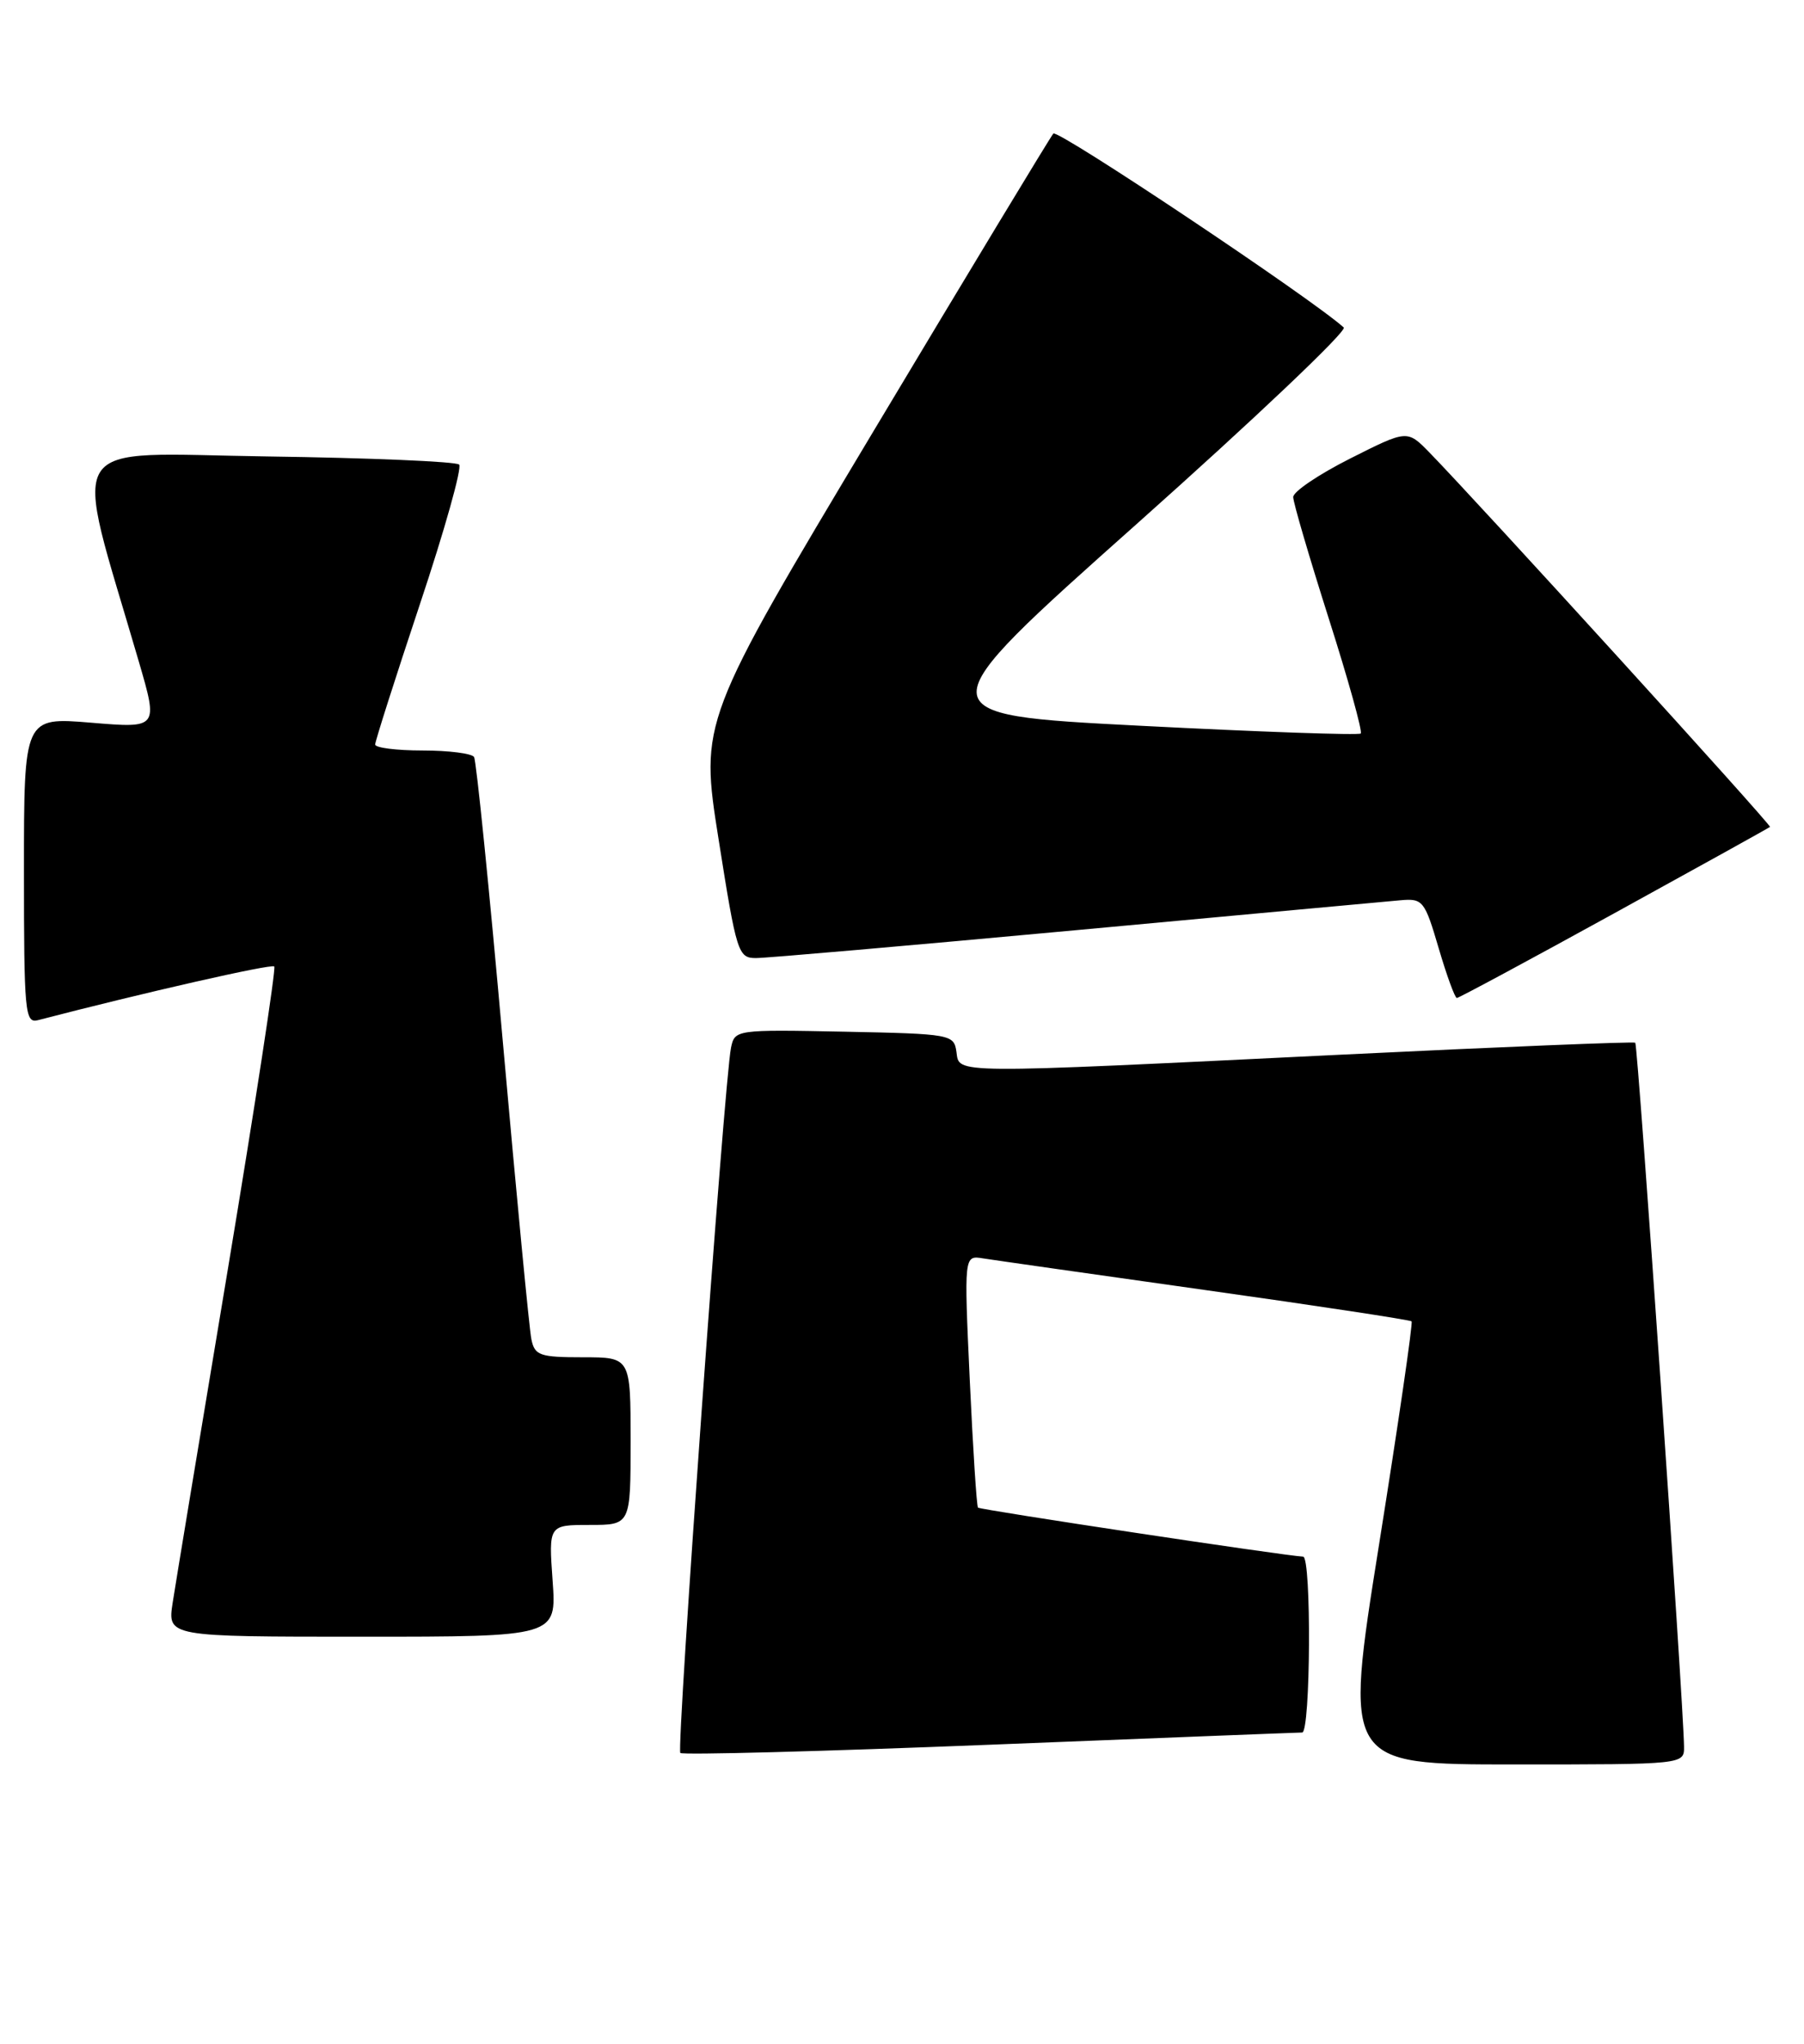 <?xml version="1.0" encoding="UTF-8" standalone="no"?>
<!DOCTYPE svg PUBLIC "-//W3C//DTD SVG 1.1//EN" "http://www.w3.org/Graphics/SVG/1.1/DTD/svg11.dtd" >
<svg xmlns="http://www.w3.org/2000/svg" xmlns:xlink="http://www.w3.org/1999/xlink" version="1.1" viewBox="0 0 226 256">
 <g >
 <path fill="currentColor"
d=" M 210.97 218.75 C 210.91 213.42 205.19 130.86 204.86 130.60 C 204.66 130.45 188.07 131.12 168.00 132.10 C 118.62 134.51 120.21 134.52 119.82 131.75 C 119.51 129.56 119.15 129.49 105.78 129.22 C 92.20 128.95 92.05 128.97 91.58 131.22 C 90.74 135.28 84.72 219.05 85.23 219.56 C 85.50 219.83 102.94 219.37 123.99 218.53 C 145.04 217.69 162.65 217.00 163.13 217.00 C 164.19 217.00 164.31 195.01 163.25 194.97 C 161.13 194.89 122.78 189.11 122.52 188.83 C 122.35 188.65 121.89 181.46 121.49 172.87 C 120.77 157.23 120.77 157.23 123.13 157.61 C 124.44 157.82 136.97 159.60 151.00 161.58 C 165.02 163.55 176.65 165.32 176.84 165.50 C 177.02 165.69 175.19 178.25 172.77 193.42 C 168.37 221.00 168.37 221.00 189.68 221.00 C 211.00 221.00 211.00 221.00 210.97 218.75 Z  M 69.23 198.00 C 68.73 191.00 68.73 191.00 73.87 191.00 C 79.00 191.00 79.00 191.00 79.00 180.50 C 79.00 170.00 79.00 170.00 73.02 170.00 C 67.62 170.00 66.99 169.78 66.57 167.75 C 66.31 166.51 64.71 149.78 63.00 130.57 C 61.30 111.36 59.67 95.28 59.39 94.82 C 59.11 94.37 56.21 94.00 52.94 94.00 C 49.67 94.00 47.00 93.66 47.00 93.25 C 47.00 92.84 49.52 84.94 52.60 75.69 C 55.69 66.44 57.90 58.57 57.52 58.19 C 57.15 57.81 46.32 57.35 33.47 57.17 C 7.43 56.80 9.04 54.23 17.39 82.86 C 19.83 91.22 19.83 91.22 11.42 90.52 C 3.00 89.82 3.00 89.82 3.00 109.03 C 3.00 126.83 3.13 128.20 4.75 127.78 C 17.93 124.35 34.02 120.69 34.36 121.05 C 34.59 121.30 31.97 138.38 28.54 159.00 C 25.10 179.62 21.99 198.41 21.63 200.75 C 20.98 205.00 20.98 205.00 45.35 205.00 C 69.73 205.00 69.73 205.00 69.23 198.00 Z  M 202.23 114.39 C 212.83 108.56 221.61 103.69 221.74 103.57 C 221.97 103.36 185.22 62.98 179.06 56.66 C 176.29 53.83 176.29 53.83 169.15 57.43 C 165.22 59.41 162.00 61.58 162.01 62.26 C 162.01 62.94 164.02 69.78 166.46 77.46 C 168.91 85.14 170.71 91.63 170.47 91.87 C 170.23 92.11 157.78 91.67 142.81 90.90 C 115.60 89.50 115.60 89.50 142.39 65.64 C 157.12 52.52 168.80 41.44 168.34 41.02 C 164.37 37.42 132.49 16.13 131.96 16.73 C 131.59 17.15 121.47 33.89 109.48 53.92 C 87.68 90.35 87.68 90.35 90.03 105.17 C 92.27 119.35 92.47 120.00 94.70 120.00 C 95.98 120.00 114.01 118.43 134.76 116.51 C 155.52 114.59 173.82 112.90 175.44 112.76 C 178.25 112.51 178.48 112.80 180.23 118.75 C 181.24 122.19 182.27 125.00 182.51 125.00 C 182.75 125.00 191.62 120.23 202.23 114.39 Z "/>
</g>
</svg>